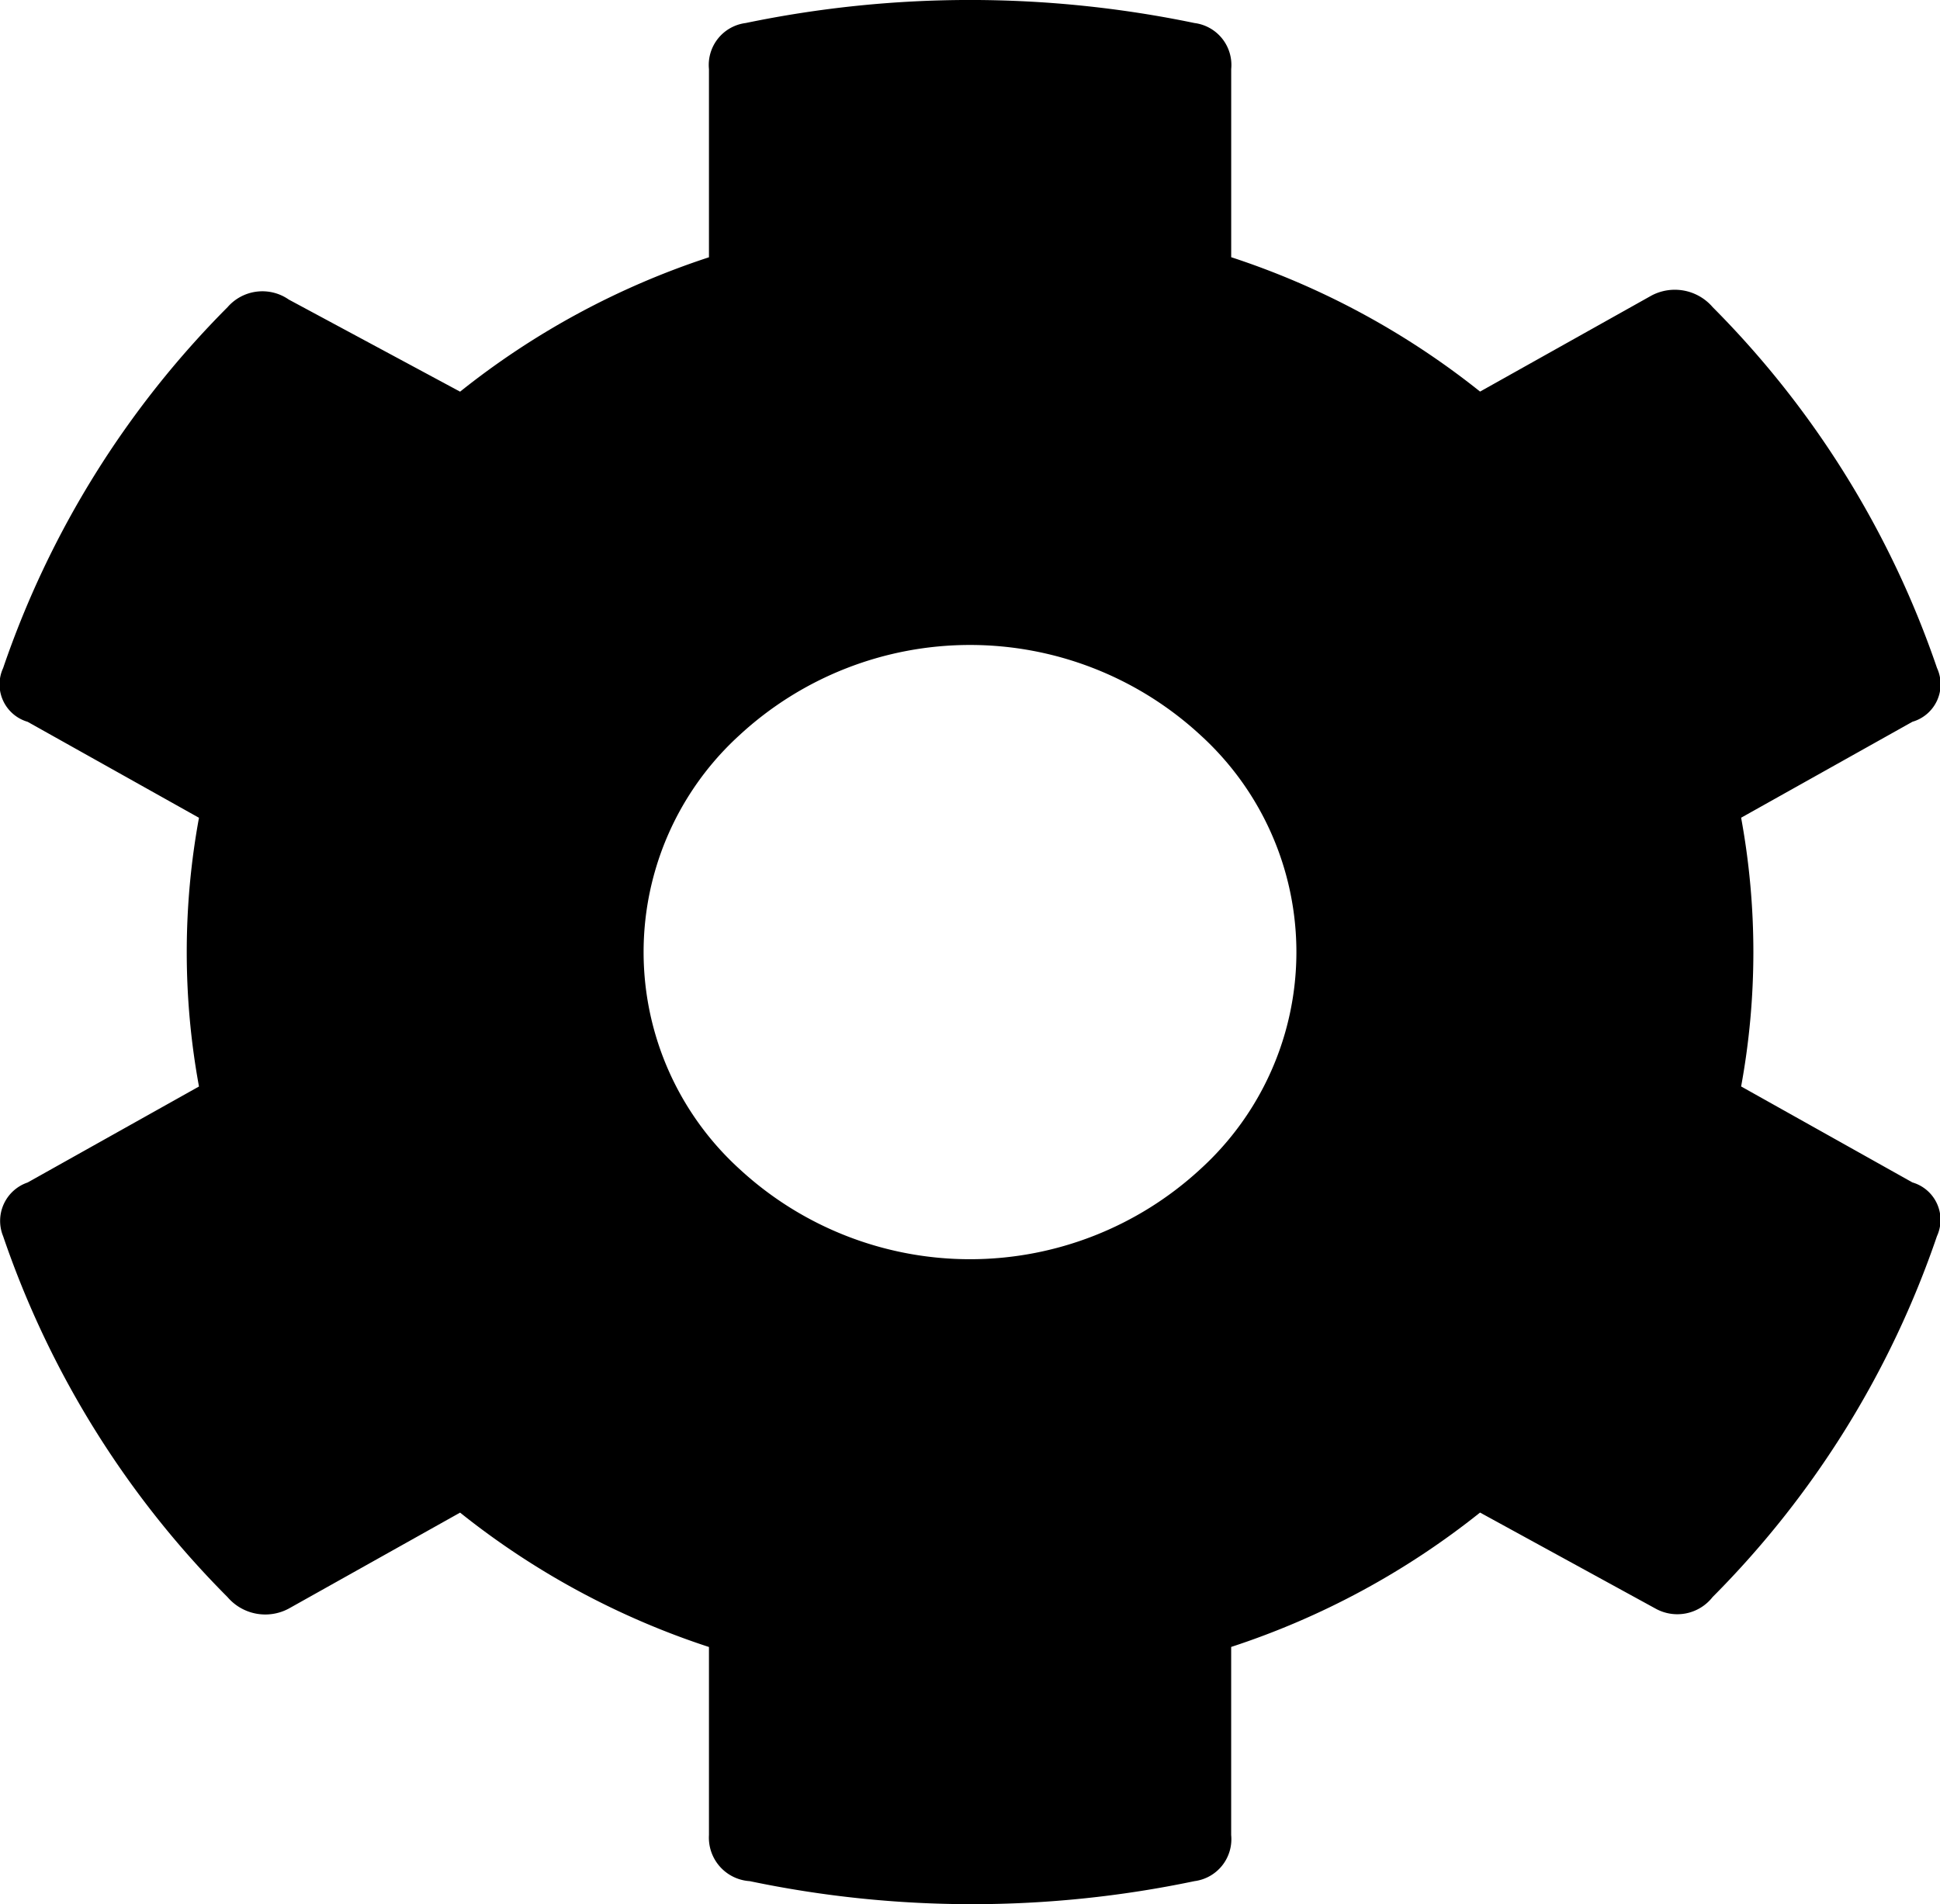 <svg id="Layer_1" data-name="Layer 1" xmlns="http://www.w3.org/2000/svg" width="74.381" height="73.02" viewBox="0 0 74.381 73.02"><title>cog</title><path d="M86.32,59.292a1.495,1.495,0,0,1,.939,2.06,36.135,36.135,0,0,1-8.602,13.839,1.718,1.718,0,0,1-2.19.441l-6.726-3.681a30.44,30.44,0,0,1-9.542,5.153v7.214a1.622,1.622,0,0,1-1.408,1.767,41.579,41.579,0,0,1-17.05,0,1.671,1.671,0,0,1-1.564-1.767V77.106a30.405,30.405,0,0,1-9.542-5.153l-6.57,3.681a1.904,1.904,0,0,1-2.346-.441,36.08,36.08,0,0,1-8.604-13.839,1.555,1.555,0,0,1,.939-2.06l6.57-3.681a28.526,28.526,0,0,1,0-10.305l-6.57-3.68a1.495,1.495,0,0,1-.939-2.061,36.115,36.115,0,0,1,8.604-13.838,1.769,1.769,0,0,1,2.346-.294l6.57,3.533a30.463,30.463,0,0,1,9.542-5.153V16.599a1.621,1.621,0,0,1,1.408-1.767,42.323,42.323,0,0,1,17.207,0,1.621,1.621,0,0,1,1.408,1.767v7.213a30.497,30.497,0,0,1,9.542,5.153l6.57-3.681a1.911,1.911,0,0,1,2.347.442,36.17,36.17,0,0,1,8.602,13.838A1.494,1.494,0,0,1,86.32,41.626l-6.569,3.68a28.508,28.508,0,0,1,0,10.305Zm-44.973-.516a13.019,13.019,0,0,0,17.677,0,11.248,11.248,0,0,0,0-16.635,13.02,13.02,0,0,0-17.677,0,11.248,11.248,0,0,0,0,16.635Z" transform="translate(-12.995 -13.949)"/></svg>